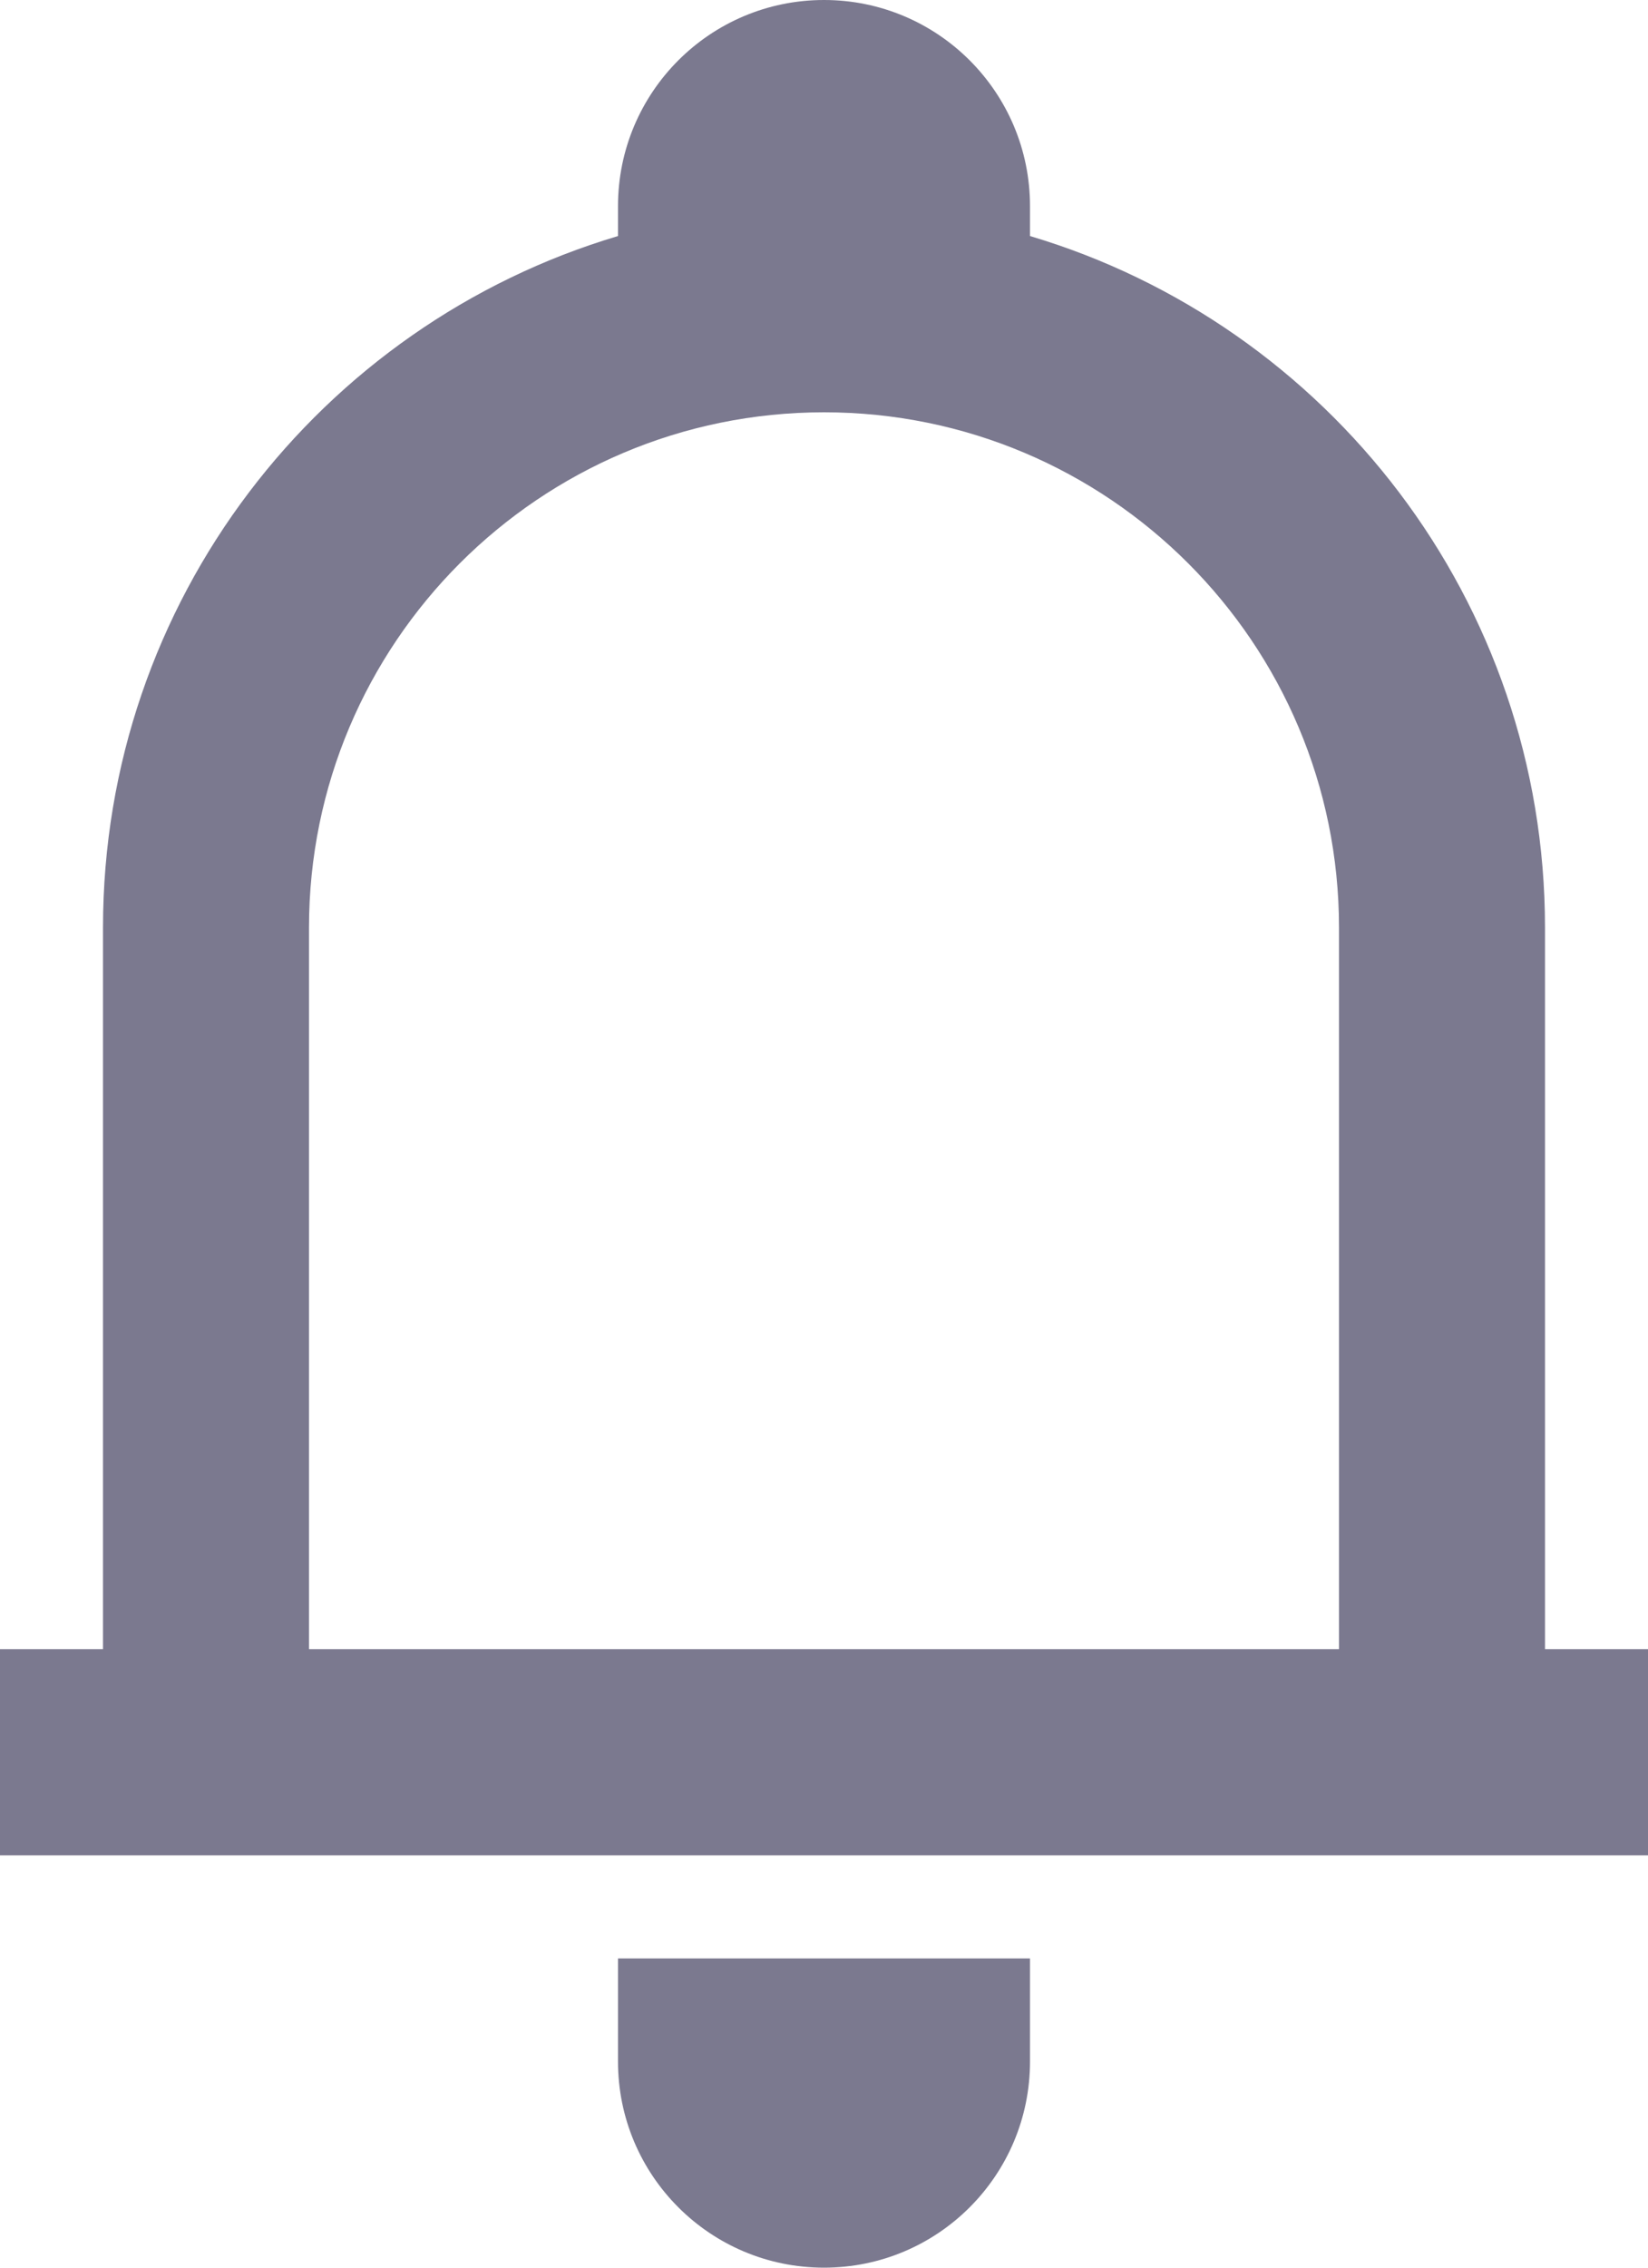 <svg width="16" height="22" viewBox="0 0 16 22" fill="none" xmlns="http://www.w3.org/2000/svg">
<path fill-rule="evenodd" clip-rule="evenodd" d="M10 2V2.29C12.892 3.15 15 5.829 15 9V16H16V18H0V16H1V9C1 5.829 3.109 3.15 6 2.29V2C6 0.895 6.895 0 8 0C9.105 0 10 0.895 10 2ZM3 16H13V9C13 6.239 10.761 4 8 4C5.239 4 3 6.239 3 9V16ZM10 20V19H6V20C6 21.105 6.895 22 8 22C9.105 22 10 21.105 10 20Z" fill="#7B798F"/>
</svg>
